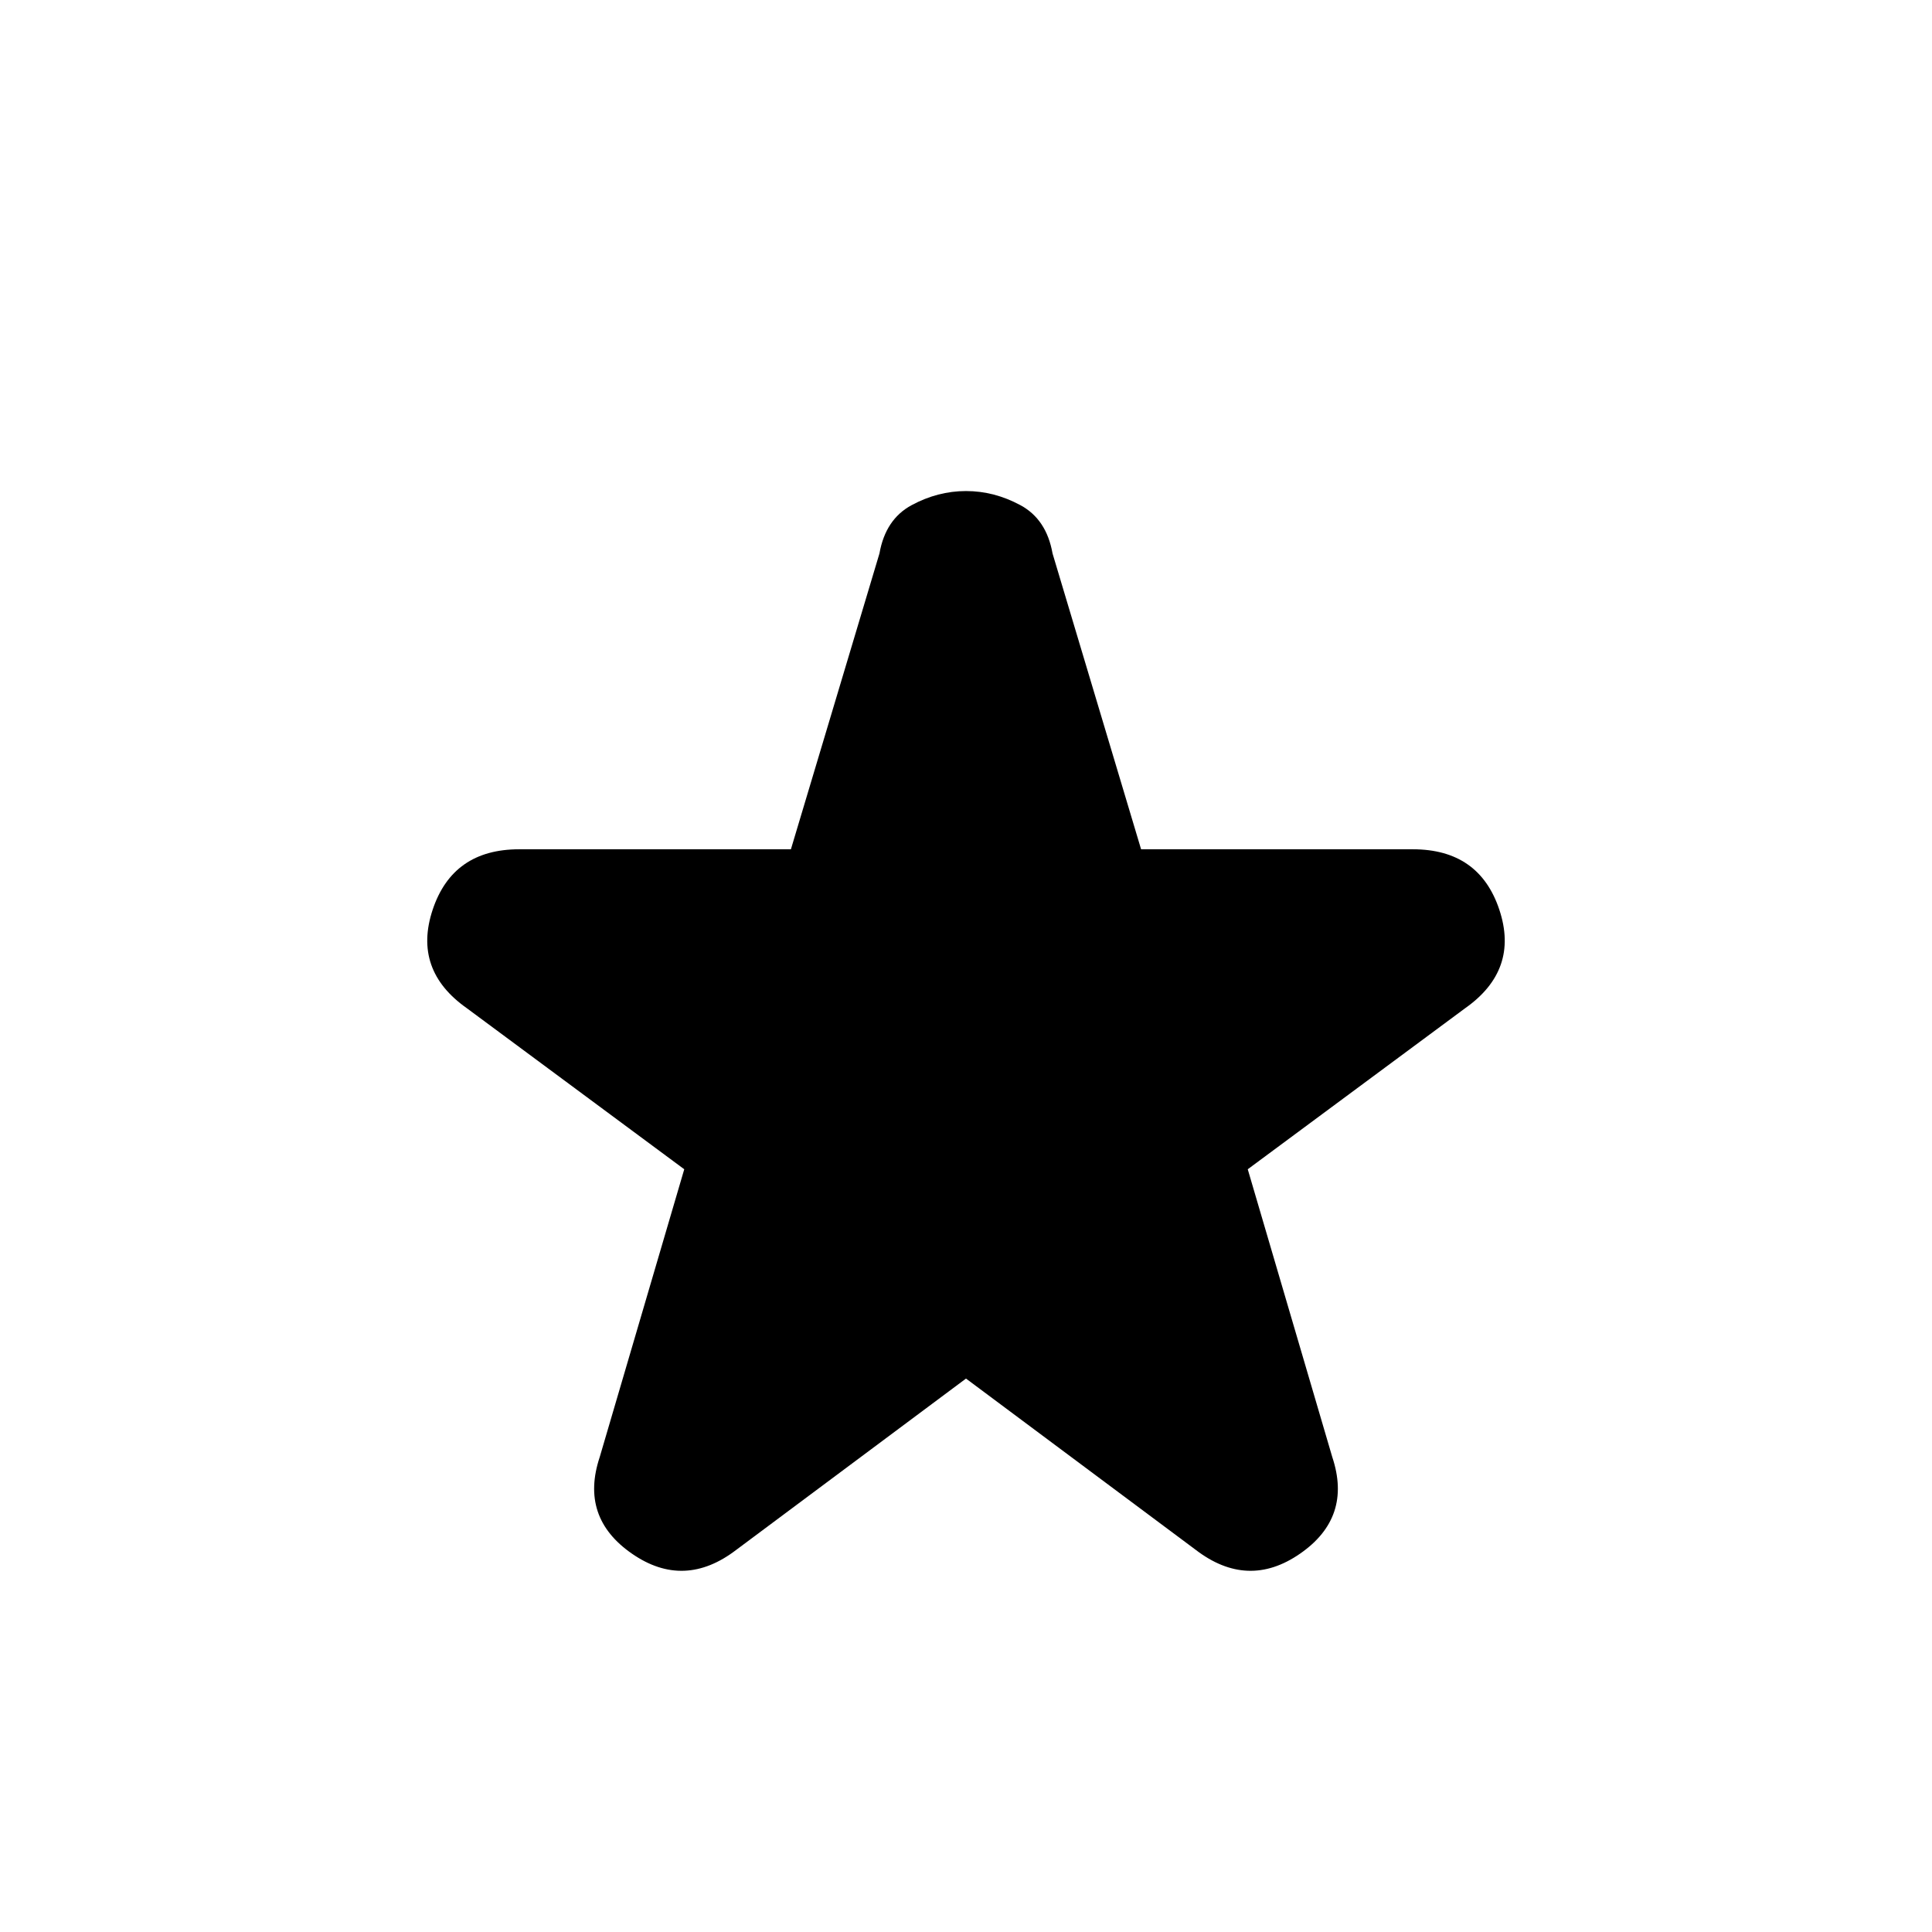 <svg xmlns="http://www.w3.org/2000/svg" height="24" width="24"><path d="M9.15 19.25Q8.5 19.75 7.85 19.3Q7.2 18.85 7.45 18.1L8.5 14.525L5.8 12.525Q5.125 12.05 5.375 11.3Q5.625 10.55 6.45 10.55H9.825L10.925 6.875Q11 6.45 11.325 6.275Q11.65 6.1 12 6.1Q12.35 6.1 12.675 6.275Q13 6.45 13.075 6.875L14.175 10.55H17.55Q18.375 10.55 18.625 11.3Q18.875 12.05 18.2 12.525L15.5 14.525L16.55 18.1Q16.8 18.85 16.15 19.3Q15.5 19.75 14.85 19.25L12 17.125Z"/></svg>